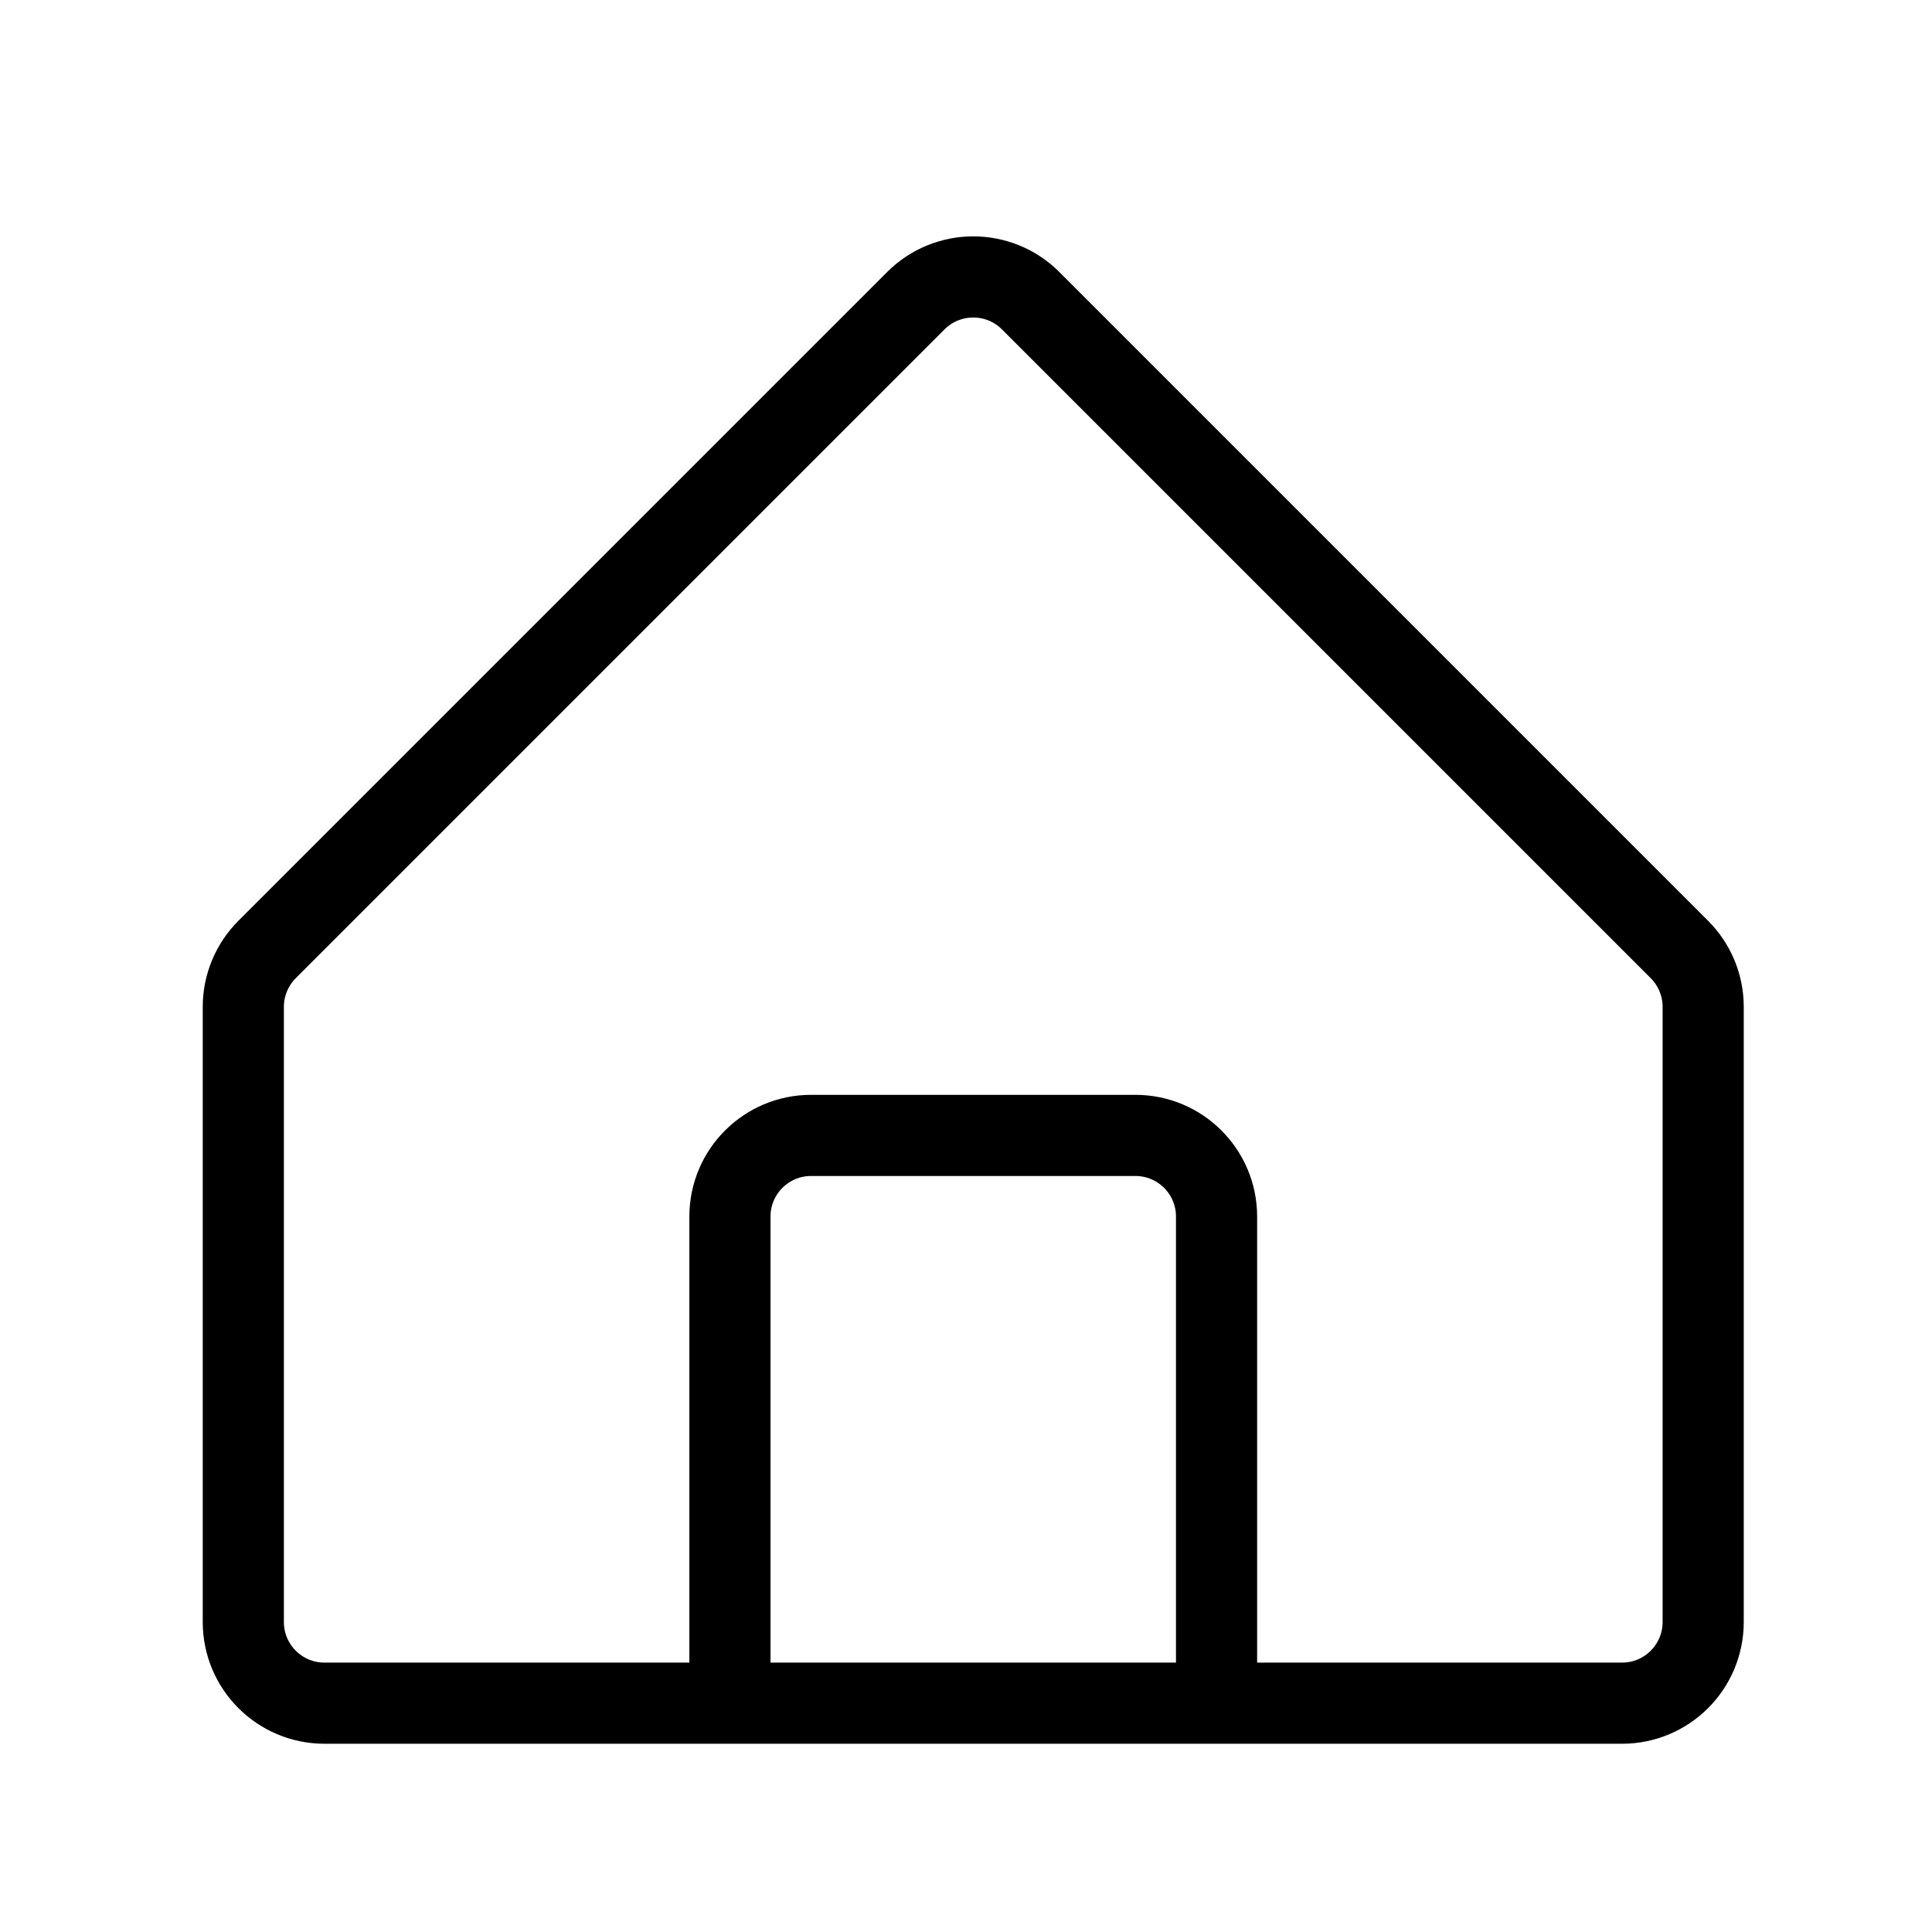 <svg viewBox="0 0 16 16" fill="none"><path d="M6.045 14.105H2.687C2.316 14.105 2.015 13.804 2.015 13.433V8.338C2.015 8.16 2.086 7.989 2.212 7.863L7.585 2.49C7.847 2.228 8.273 2.228 8.535 2.49L13.908 7.863C14.034 7.989 14.105 8.16 14.105 8.338V13.433C14.105 13.804 13.804 14.105 13.433 14.105H10.075M6.045 14.105H10.075M6.045 14.105V10.075C6.045 9.704 6.346 9.403 6.717 9.403H9.403C9.774 9.403 10.075 9.704 10.075 10.075V14.105" stroke="currentColor" stroke-width="0.672" stroke-linejoin="round"/></svg>